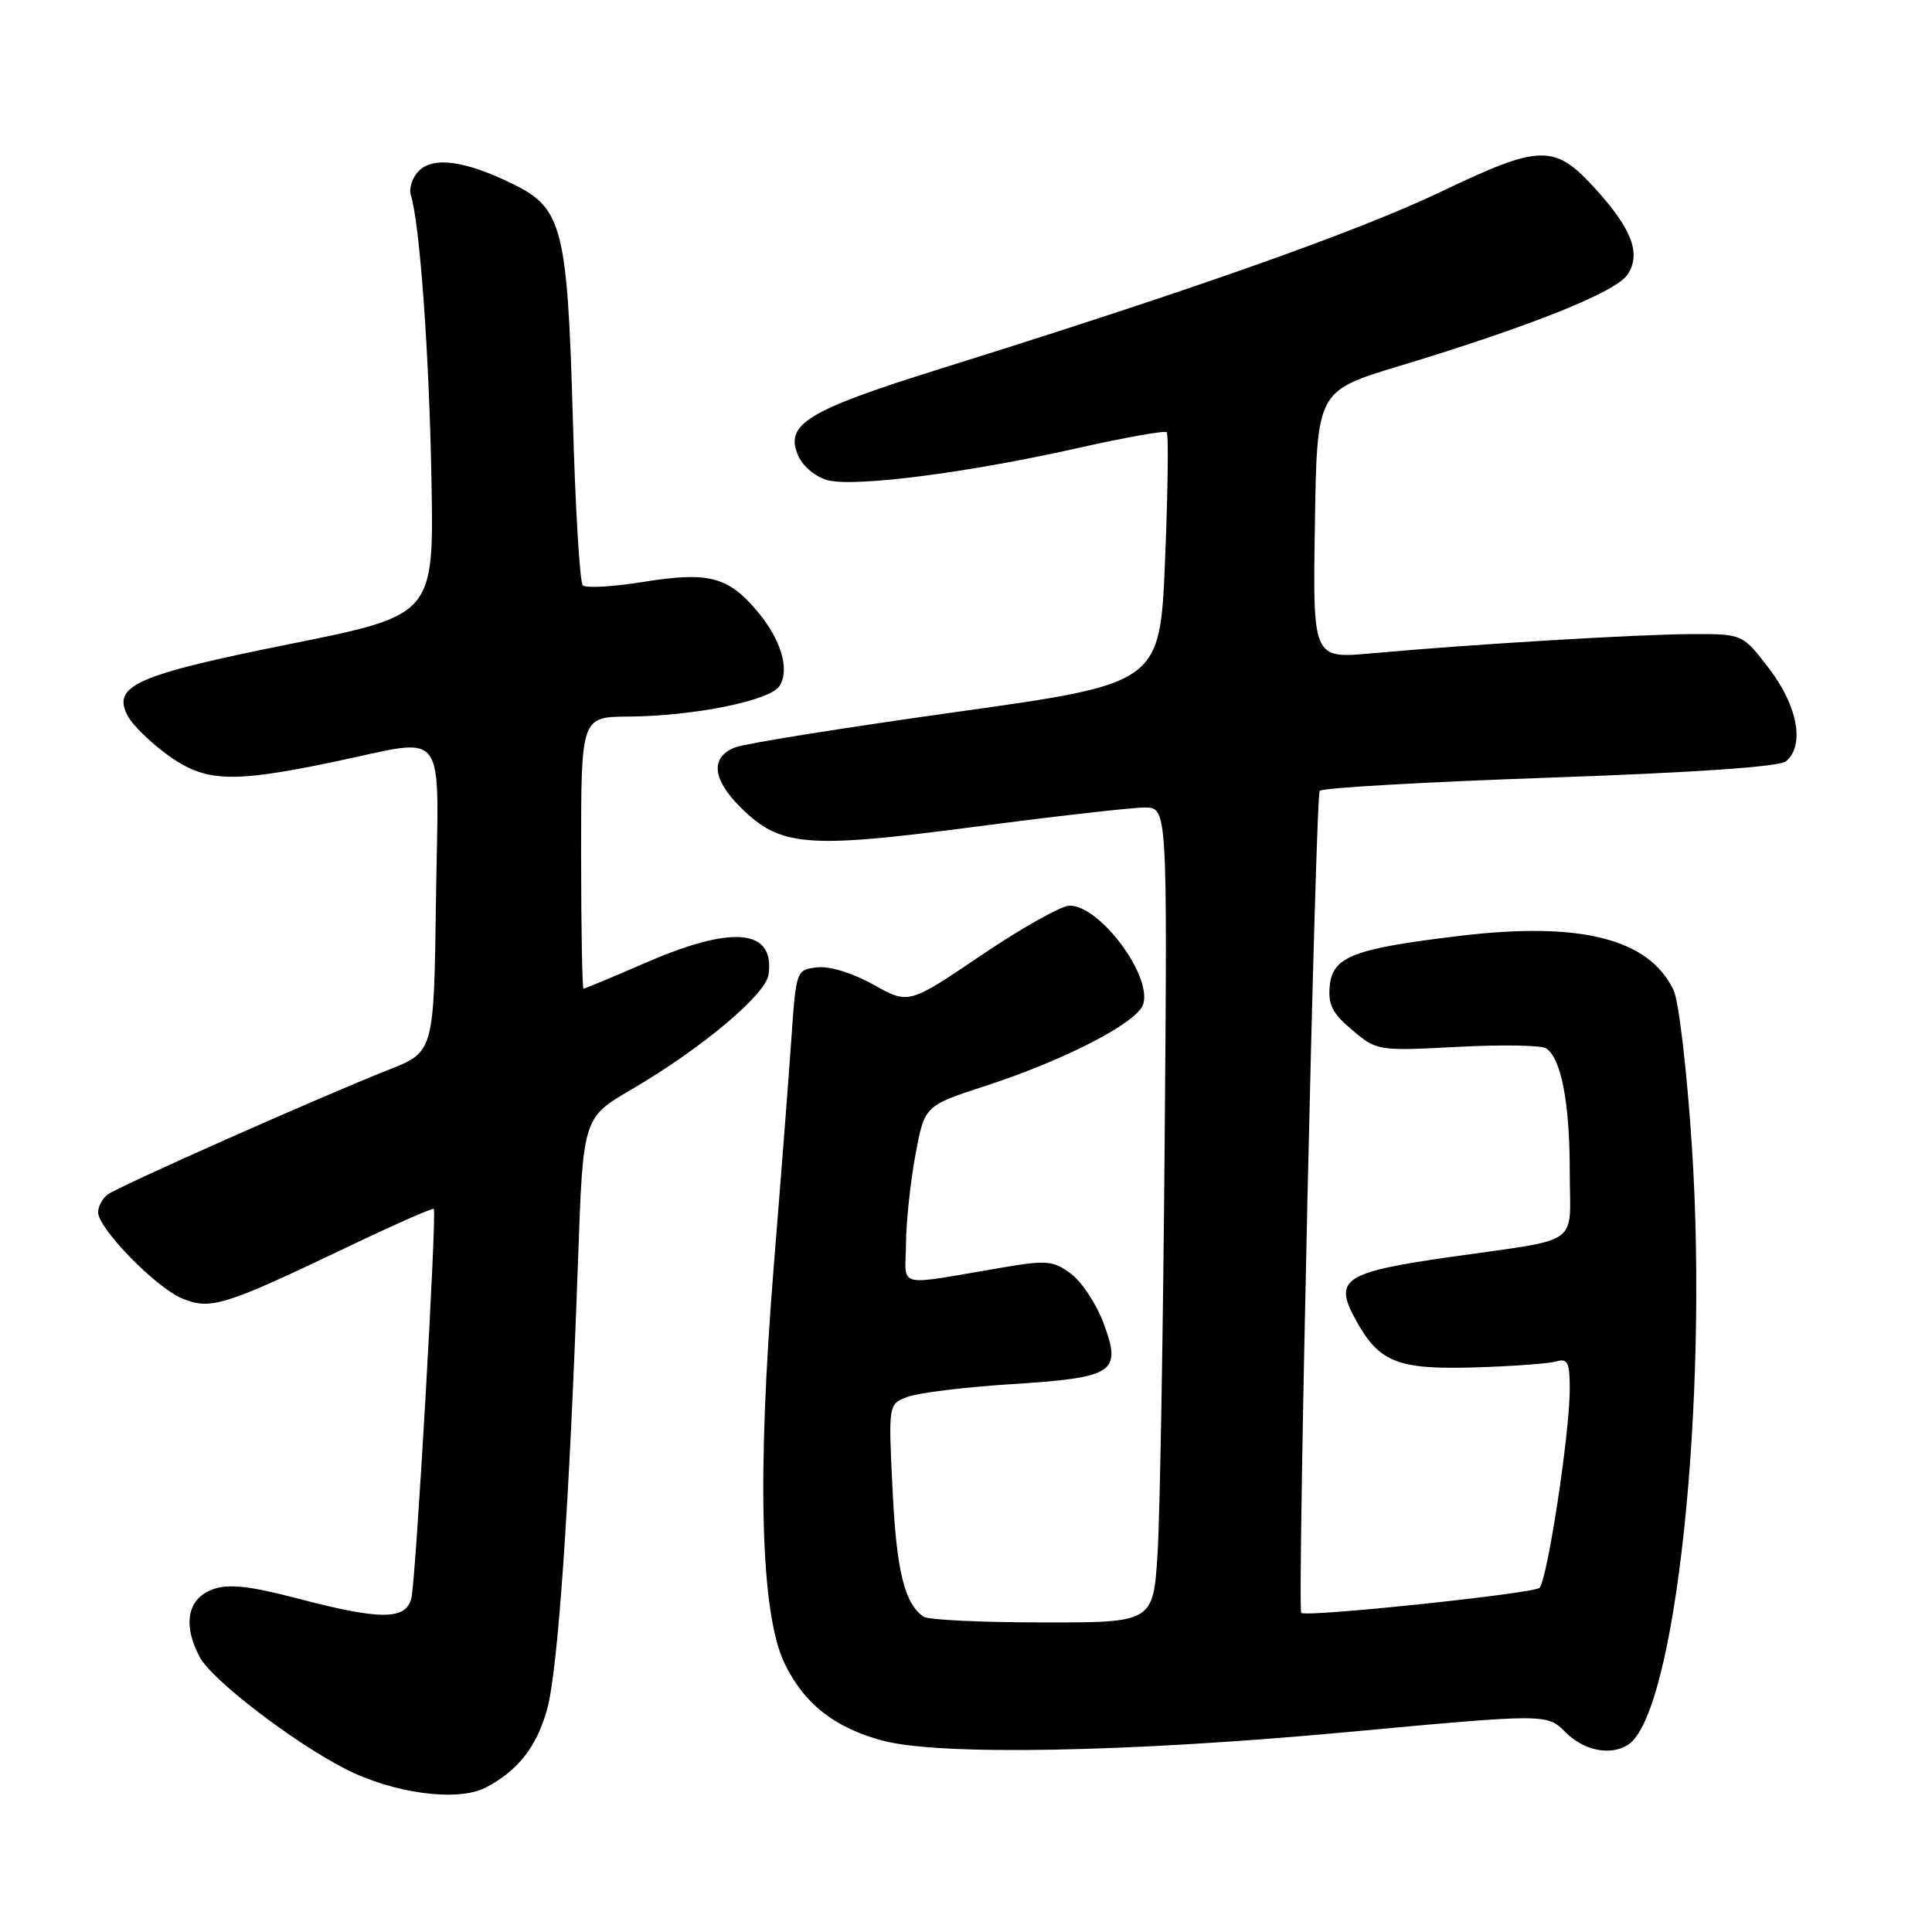 <?xml version="1.0" encoding="UTF-8" standalone="no"?>
<!DOCTYPE svg PUBLIC "-//W3C//DTD SVG 1.1//EN" "http://www.w3.org/Graphics/SVG/1.1/DTD/svg11.dtd" >
<svg xmlns="http://www.w3.org/2000/svg" xmlns:xlink="http://www.w3.org/1999/xlink" version="1.1" viewBox="0 0 256 256">
 <g >
 <path fill="currentColor"
d=" M 64.32 236.88 C 68.59 234.67 71.08 231.52 72.48 226.55 C 73.94 221.34 75.45 199.40 76.60 166.81 C 77.26 148.11 77.26 148.11 83.67 144.36 C 92.93 138.95 101.44 131.82 101.83 129.16 C 102.70 123.11 97.17 122.54 85.72 127.50 C 81.28 129.43 77.50 131.00 77.32 131.00 C 77.15 131.00 77.00 122.90 77.00 113.00 C 77.00 95.00 77.00 95.00 83.25 94.95 C 91.93 94.89 102.07 92.84 103.29 90.90 C 104.68 88.70 103.50 84.75 100.34 80.99 C 96.47 76.39 93.86 75.72 85.29 77.10 C 81.25 77.75 77.62 77.96 77.22 77.56 C 76.83 77.16 76.23 67.31 75.91 55.67 C 75.19 30.20 74.53 27.61 68.00 24.40 C 61.69 21.30 57.44 20.70 55.50 22.64 C 54.64 23.50 54.16 24.95 54.44 25.86 C 55.63 29.69 56.86 46.75 57.17 63.50 C 57.50 81.50 57.50 81.50 38.50 85.32 C 17.94 89.45 14.78 90.86 16.95 94.91 C 17.59 96.09 19.95 98.40 22.20 100.03 C 27.17 103.63 30.61 103.78 44.00 101.00 C 59.64 97.75 58.09 95.69 57.77 119.19 C 57.50 139.38 57.50 139.38 51.50 141.75 C 42.32 145.38 15.66 157.22 14.25 158.29 C 13.56 158.82 13.00 159.87 13.00 160.64 C 13.00 162.77 20.65 170.61 24.13 172.05 C 27.88 173.61 29.71 173.04 45.86 165.32 C 52.11 162.33 57.34 160.02 57.48 160.19 C 57.90 160.70 55.11 209.32 54.51 211.75 C 53.79 214.69 50.45 214.70 39.40 211.80 C 33.11 210.15 30.34 209.85 28.26 210.57 C 24.83 211.77 24.15 215.26 26.49 219.62 C 28.11 222.61 38.83 230.84 45.72 234.37 C 52.09 237.64 60.61 238.78 64.32 236.88 Z  M 178.28 229.53 C 204.97 227.06 204.97 227.06 207.44 229.53 C 209.89 231.98 213.38 232.68 215.71 231.20 C 221.99 227.21 226.40 186.02 224.19 151.98 C 223.54 141.98 222.45 132.62 221.75 131.18 C 218.49 124.39 209.46 122.09 193.50 124.00 C 179.35 125.69 176.57 126.75 176.20 130.62 C 175.95 133.11 176.55 134.29 179.19 136.50 C 182.44 139.24 182.59 139.27 193.06 138.72 C 198.88 138.41 204.18 138.49 204.84 138.90 C 206.85 140.15 208.00 146.06 208.00 155.22 C 208.00 165.35 209.88 164.01 192.00 166.58 C 178.20 168.56 176.74 169.50 179.50 174.63 C 182.67 180.51 185.03 181.49 195.42 181.19 C 200.41 181.04 205.29 180.68 206.25 180.39 C 207.72 179.95 208.00 180.53 208.00 184.05 C 208.00 189.92 205.04 209.31 203.99 210.40 C 203.24 211.15 172.93 214.34 172.42 213.71 C 171.89 213.07 174.31 105.38 174.87 104.79 C 175.23 104.39 188.97 103.61 205.41 103.04 C 224.55 102.37 235.78 101.60 236.65 100.88 C 239.16 98.79 238.22 93.58 234.45 88.64 C 230.91 84.00 230.91 84.00 224.20 84.02 C 217.09 84.04 194.67 85.39 181.73 86.57 C 173.95 87.28 173.95 87.28 174.23 69.54 C 174.50 51.81 174.50 51.81 185.31 48.53 C 202.81 43.24 214.14 38.70 215.66 36.38 C 217.47 33.64 216.27 30.41 211.49 25.12 C 205.99 19.04 204.21 19.06 190.95 25.40 C 179.90 30.68 158.10 38.39 124.43 48.92 C 106.81 54.43 103.88 56.25 105.81 60.48 C 106.44 61.85 108.16 63.25 109.71 63.64 C 113.35 64.56 128.19 62.65 142.64 59.41 C 148.97 57.98 154.36 57.02 154.60 57.27 C 154.85 57.52 154.75 65.11 154.38 74.14 C 153.71 90.56 153.71 90.56 126.80 94.33 C 112.00 96.40 98.79 98.51 97.45 99.02 C 94.12 100.29 94.34 103.19 98.05 106.90 C 103.35 112.20 106.75 112.49 128.97 109.58 C 139.78 108.16 150.00 107.00 151.66 107.00 C 154.69 107.00 154.69 107.00 154.32 151.75 C 154.12 176.36 153.70 200.66 153.39 205.75 C 152.81 215.00 152.81 215.00 138.16 214.98 C 130.10 214.98 123.00 214.64 122.40 214.23 C 119.87 212.55 118.79 208.18 118.27 197.43 C 117.71 186.06 117.71 186.06 120.26 185.09 C 121.67 184.56 127.84 183.80 133.98 183.41 C 147.70 182.54 148.67 181.90 146.22 175.31 C 145.27 172.78 143.34 169.84 141.91 168.78 C 139.58 167.04 138.69 166.96 132.91 167.94 C 118.37 170.40 119.99 170.80 120.05 164.80 C 120.07 161.88 120.64 156.58 121.30 153.01 C 122.51 146.52 122.51 146.52 130.51 143.91 C 141.15 140.45 150.70 135.51 151.48 133.07 C 152.68 129.30 145.75 120.00 141.74 120.00 C 140.65 120.00 135.40 122.94 130.08 126.54 C 120.41 133.09 120.41 133.09 115.73 130.47 C 112.97 128.93 109.92 127.99 108.28 128.18 C 105.52 128.50 105.49 128.58 104.87 137.50 C 104.53 142.45 103.47 156.18 102.51 168.00 C 100.28 195.68 100.78 213.85 103.96 220.41 C 106.54 225.75 110.56 228.92 116.94 230.64 C 124.43 232.65 149.40 232.20 178.28 229.53 Z "/>
</g>
</svg>